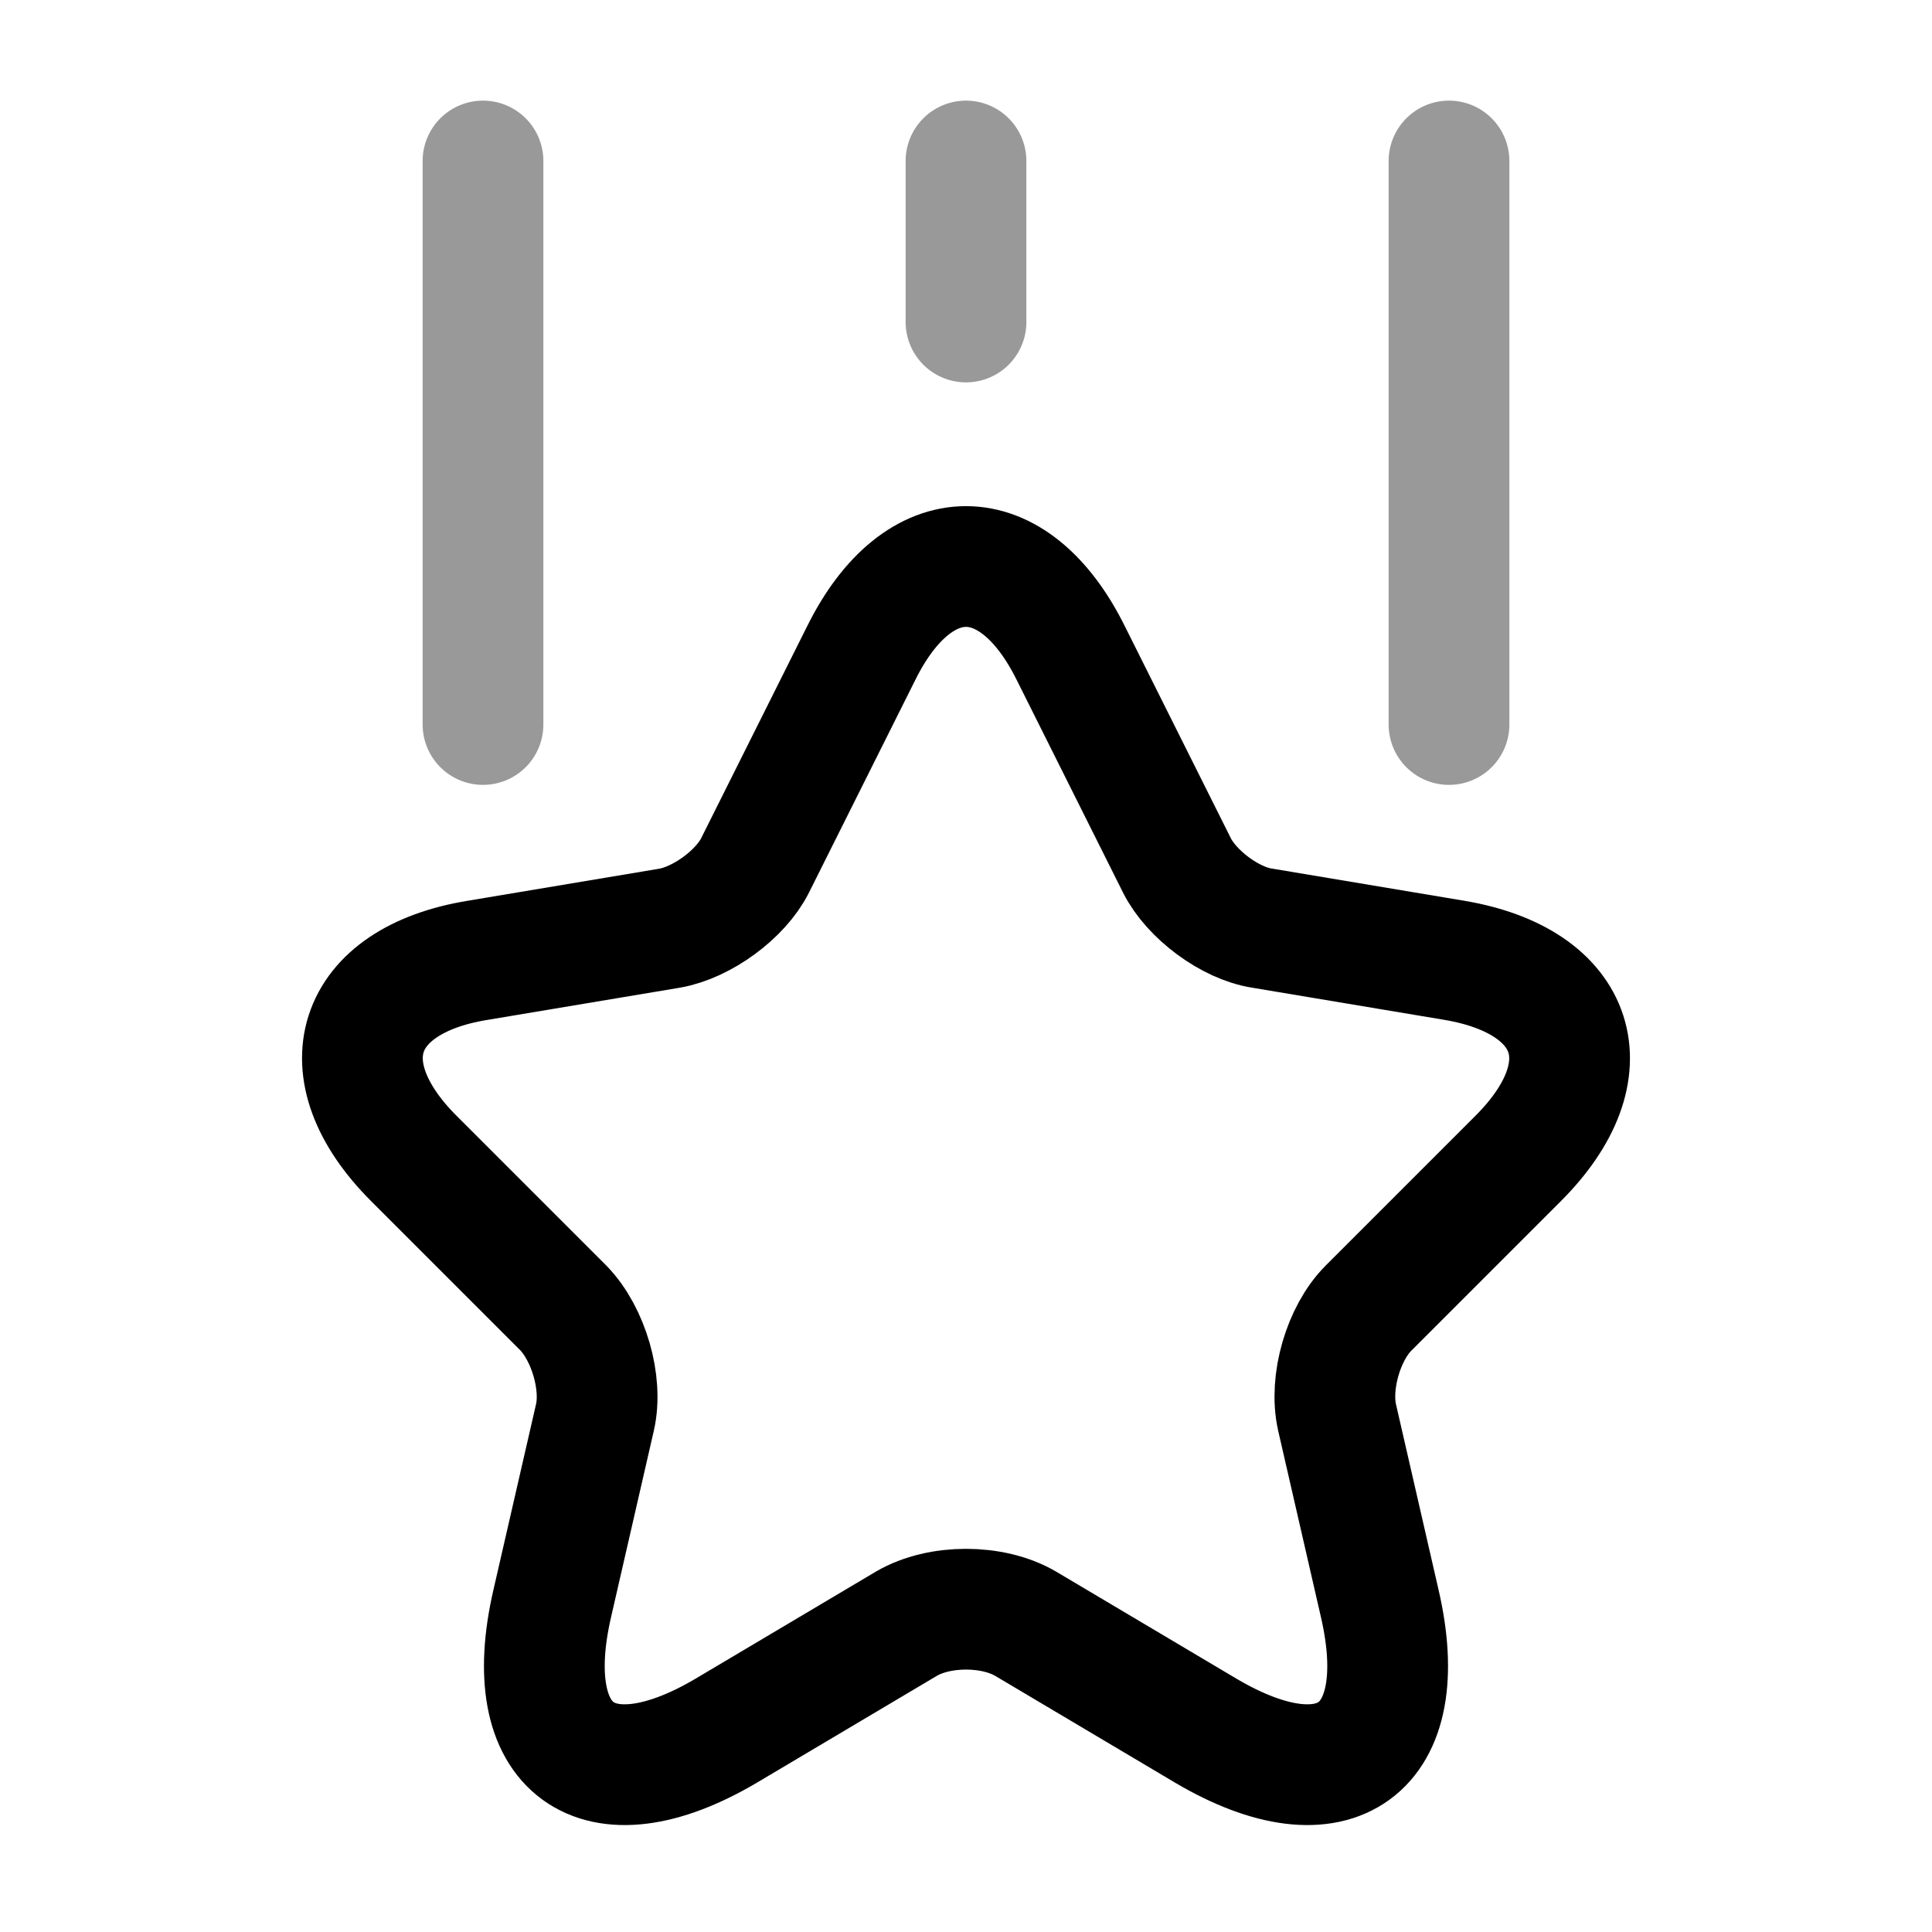 <svg width="24" height="24" viewBox="0 0 24 24" fill="none" xmlns="http://www.w3.org/2000/svg">
    <path
        d="M13.3 8.11L14.62 10.75C14.8 11.11 15.28 11.47 15.68 11.53L18.07 11.93C19.6 12.19 19.96 13.29 18.86 14.39L17 16.25C16.69 16.56 16.51 17.17 16.61 17.61L17.14 19.92C17.56 21.74 16.59 22.45 14.98 21.5L12.74 20.17C12.33 19.93 11.67 19.93 11.26 20.17L9.02 21.5C7.41 22.45 6.44 21.74 6.86 19.92L7.39 17.61C7.49 17.18 7.31 16.57 7 16.25L5.14 14.39C4.04 13.29 4.4 12.18 5.93 11.93L8.32 11.53C8.72 11.46 9.2 11.11 9.38 10.75L10.7 8.11C11.41 6.68 12.59 6.68 13.3 8.11Z"
        stroke="currentColor" stroke-width="1.5" stroke-linecap="round" stroke-linejoin="round"/>
    <path opacity="0.4" d="M6 9V2" stroke="currentColor" stroke-width="1.5" stroke-linecap="round"
          stroke-linejoin="round"/>
    <path opacity="0.4" d="M18 9V2" stroke="currentColor" stroke-width="1.5" stroke-linecap="round"
          stroke-linejoin="round"/>
    <path opacity="0.4" d="M12 4V2" stroke="currentColor" stroke-width="1.5" stroke-linecap="round"
          stroke-linejoin="round"/>
</svg>
